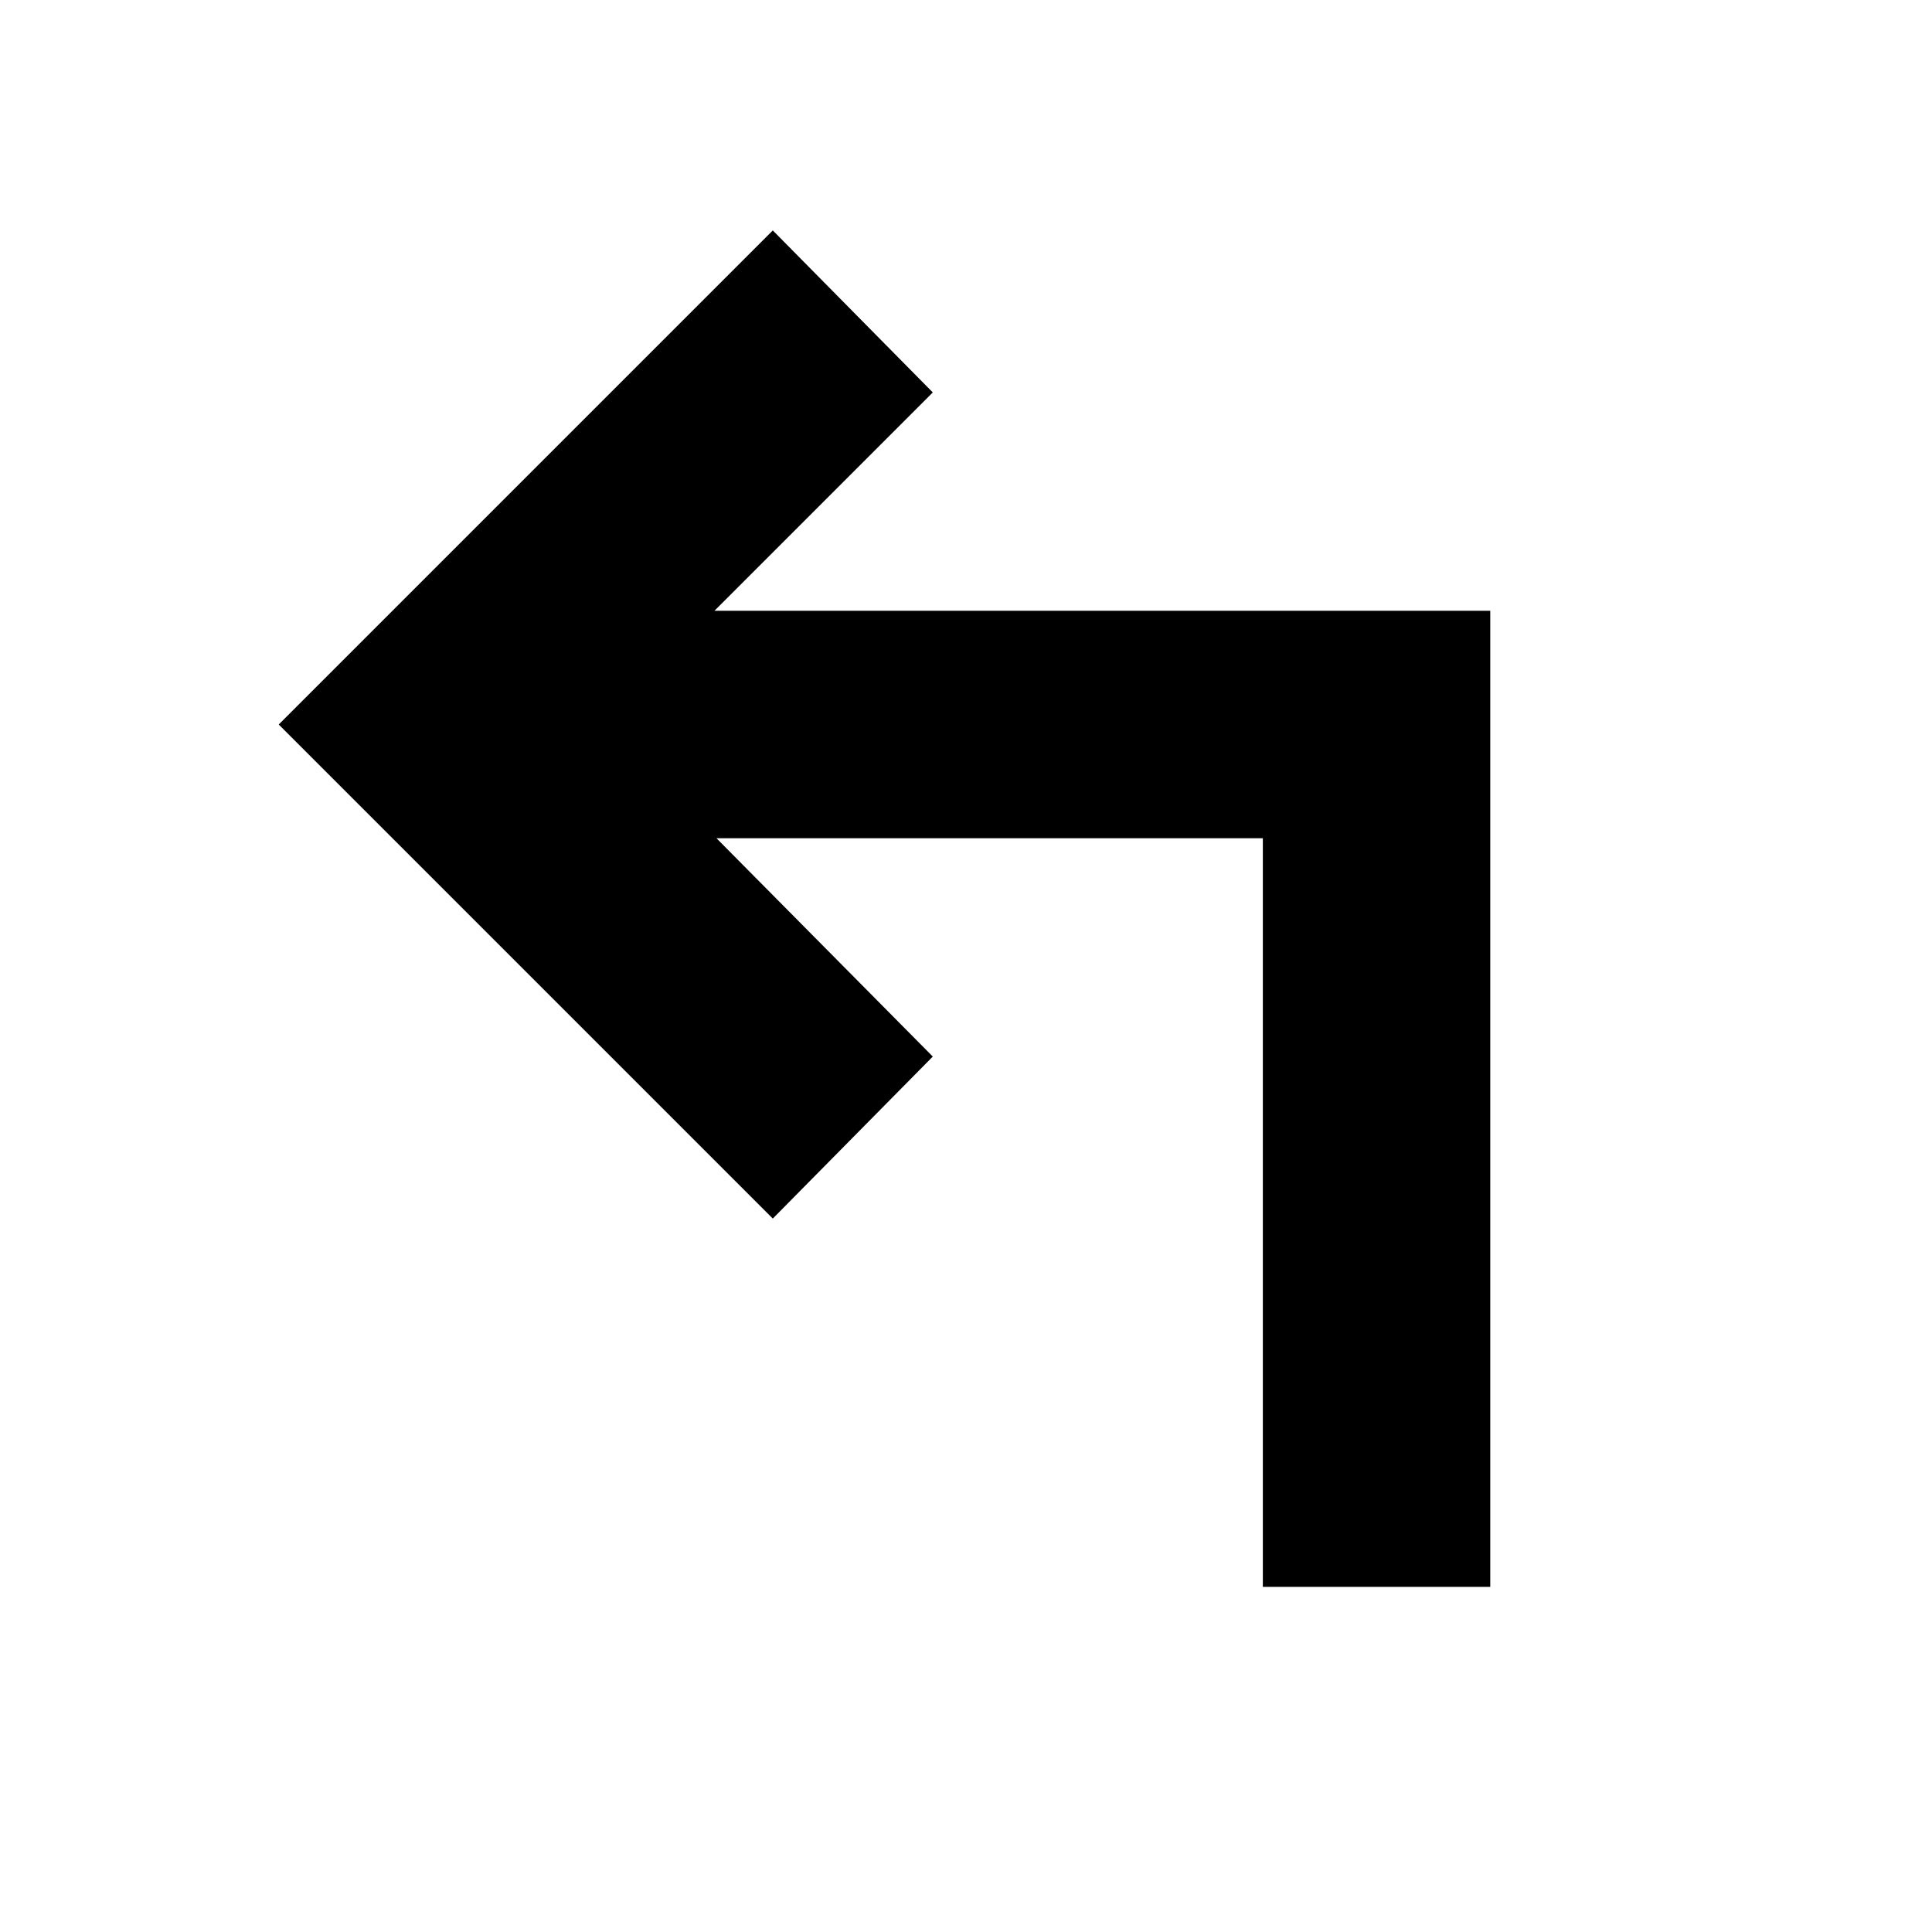 <svg xmlns="http://www.w3.org/2000/svg" height="20" viewBox="0 96 960 960" width="20"><path d="M627.5 884.5v-372H356L463.5 621 384 701.5 138.5 456 384 210.5l79.5 80.5L355 399.5h385.5v485h-113Z"/></svg>